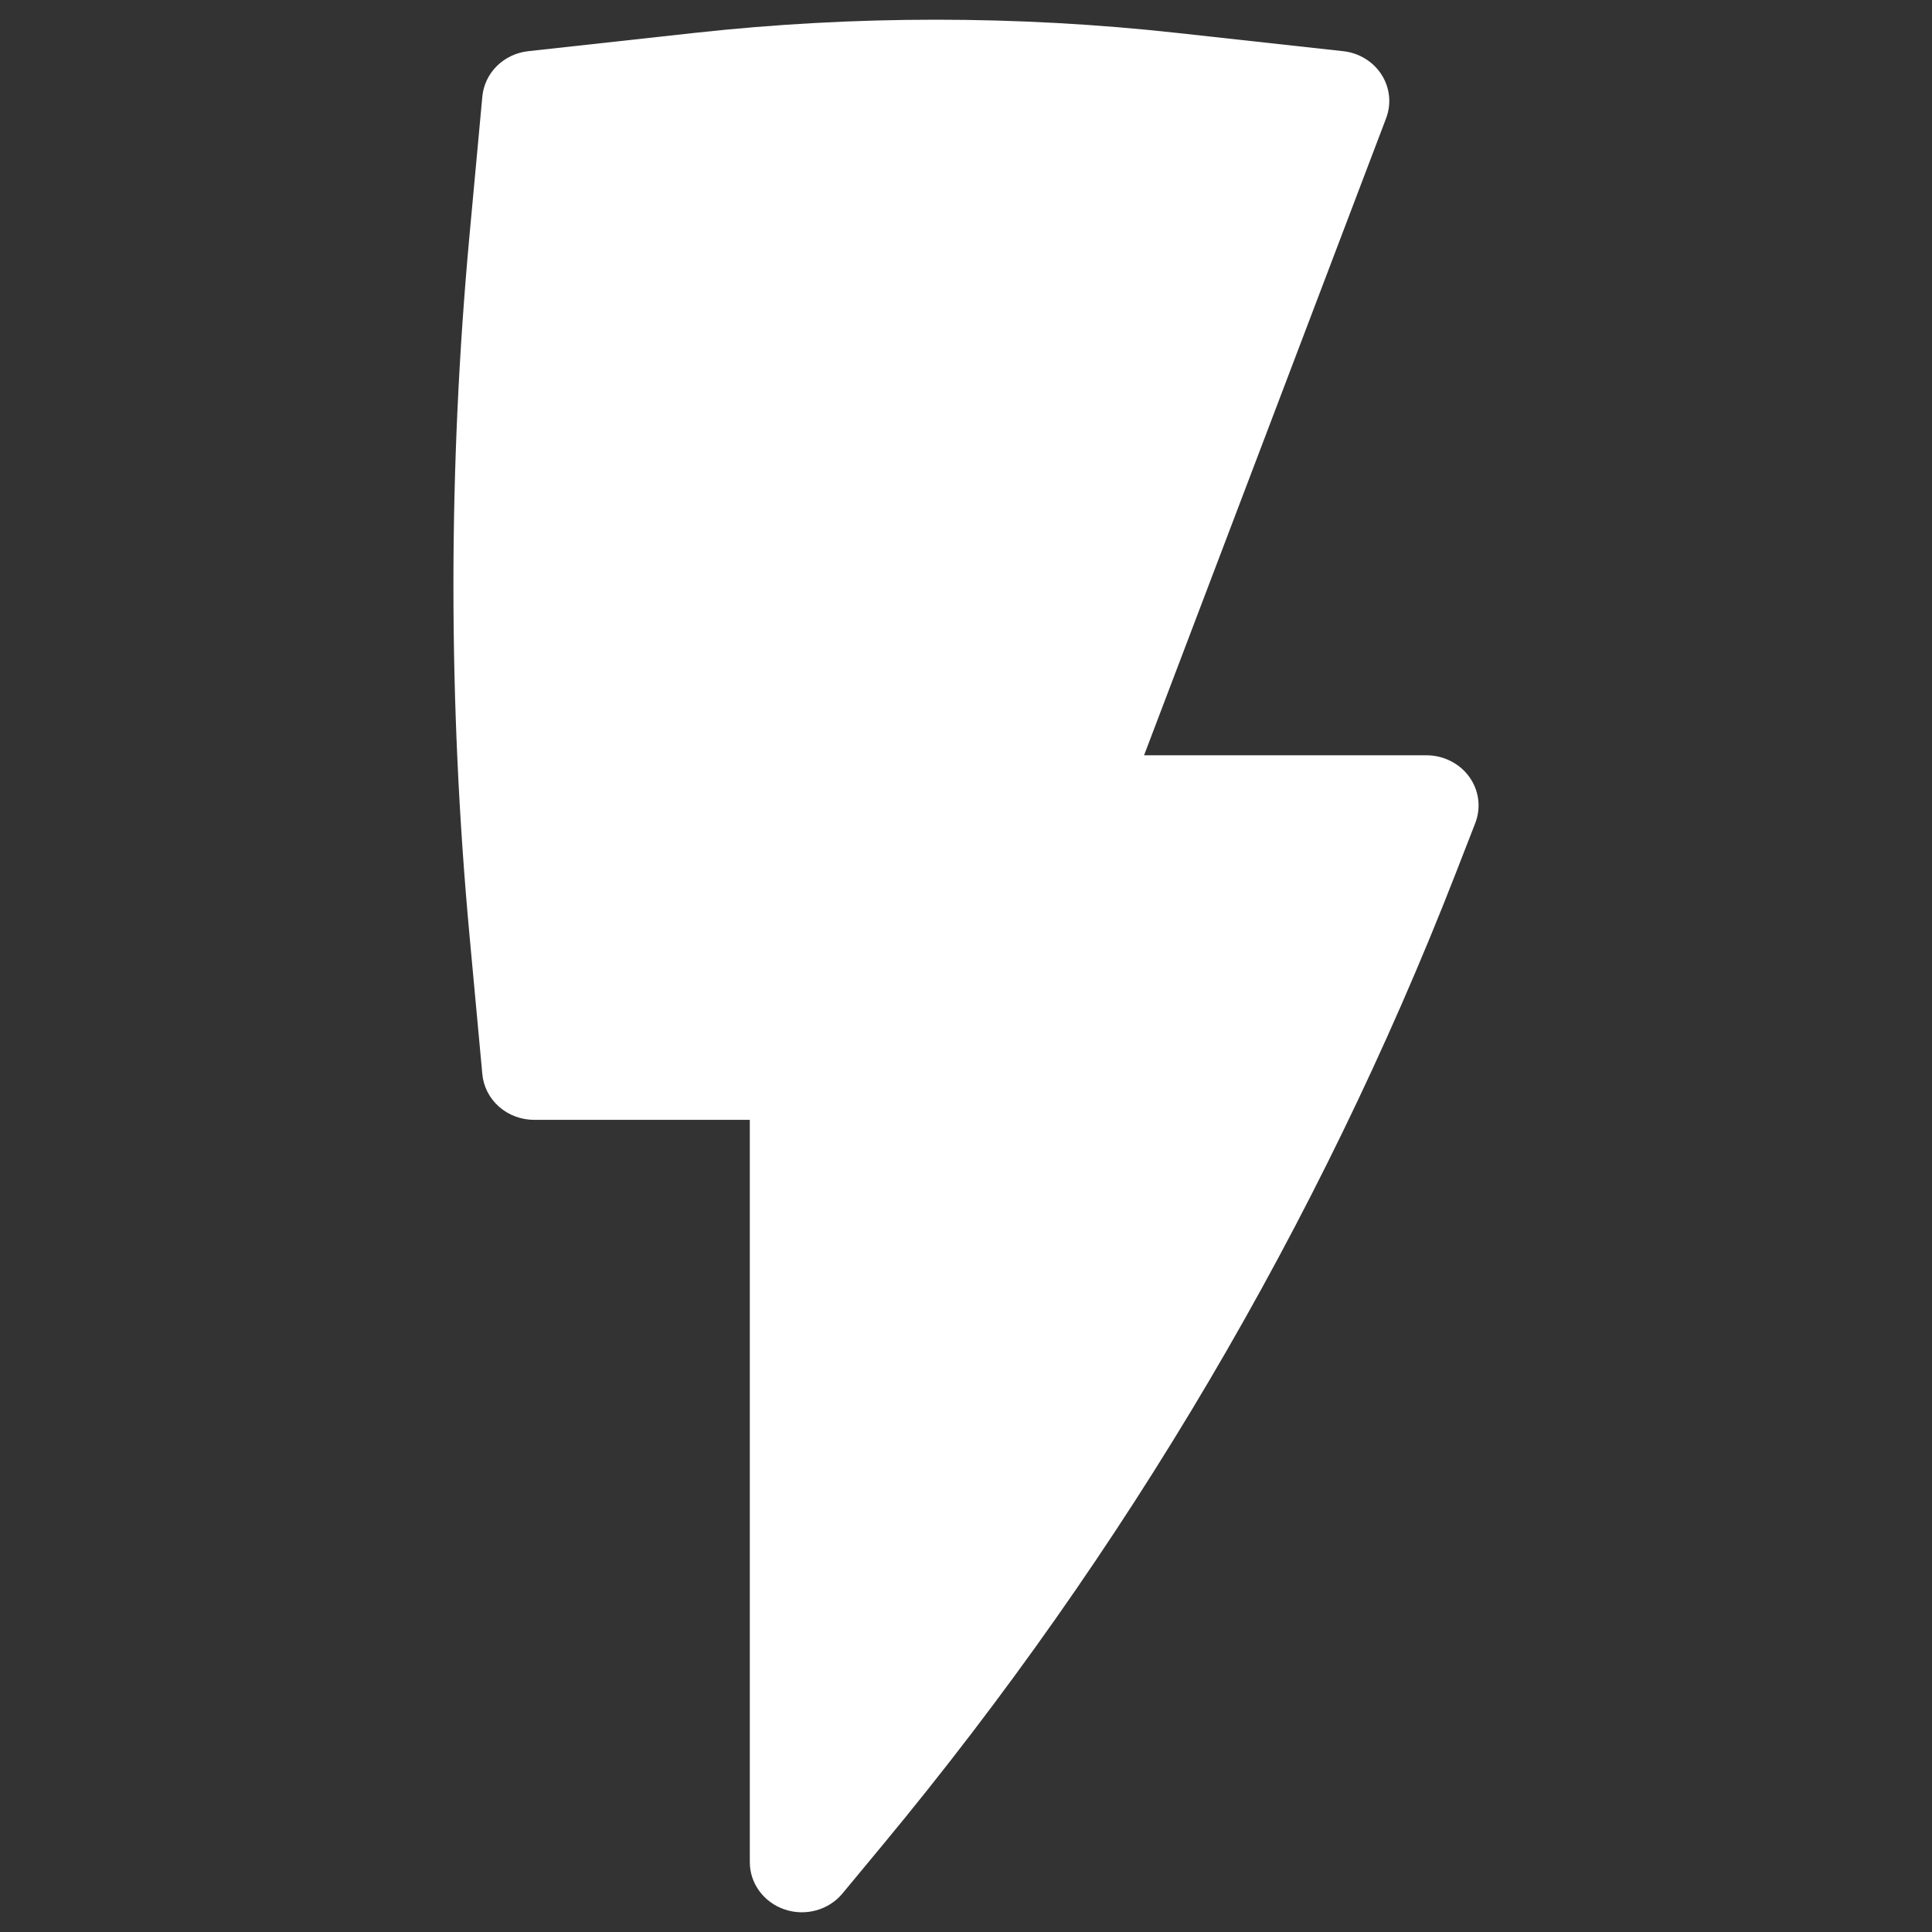 <svg width="49" height="49" viewBox="0 0 49 49" fill="none" xmlns="http://www.w3.org/2000/svg">
<rect x="0" y="0" width="49" height="49" fill="#333333" stroke="none"/>
<path d="M29.853 0.835C25.785 0.388 21.677 0.388 17.609 0.835L13.398 1.298C13.095 1.331 12.814 1.464 12.602 1.674C12.39 1.884 12.26 2.158 12.233 2.45L11.908 5.965C11.364 11.874 11.364 17.818 11.908 23.727L12.233 27.243C12.262 27.559 12.413 27.854 12.657 28.069C12.9 28.283 13.218 28.402 13.548 28.402H19.017V47.23C19.017 47.494 19.102 47.75 19.261 47.965C19.419 48.179 19.642 48.341 19.9 48.428C20.158 48.516 20.437 48.523 20.7 48.451C20.963 48.379 21.196 48.229 21.366 48.024L22.399 46.778C28.55 39.36 33.449 31.054 36.914 22.166L37.416 20.876C37.491 20.683 37.516 20.476 37.49 20.272C37.464 20.068 37.387 19.873 37.265 19.704C37.144 19.535 36.981 19.397 36.792 19.302C36.603 19.206 36.393 19.156 36.18 19.156H29.016L35.155 2.999C35.224 2.818 35.249 2.625 35.229 2.433C35.209 2.242 35.144 2.057 35.039 1.893C34.934 1.729 34.792 1.59 34.623 1.487C34.454 1.384 34.263 1.319 34.065 1.298L29.853 0.835Z" fill="white"/>
</svg>

